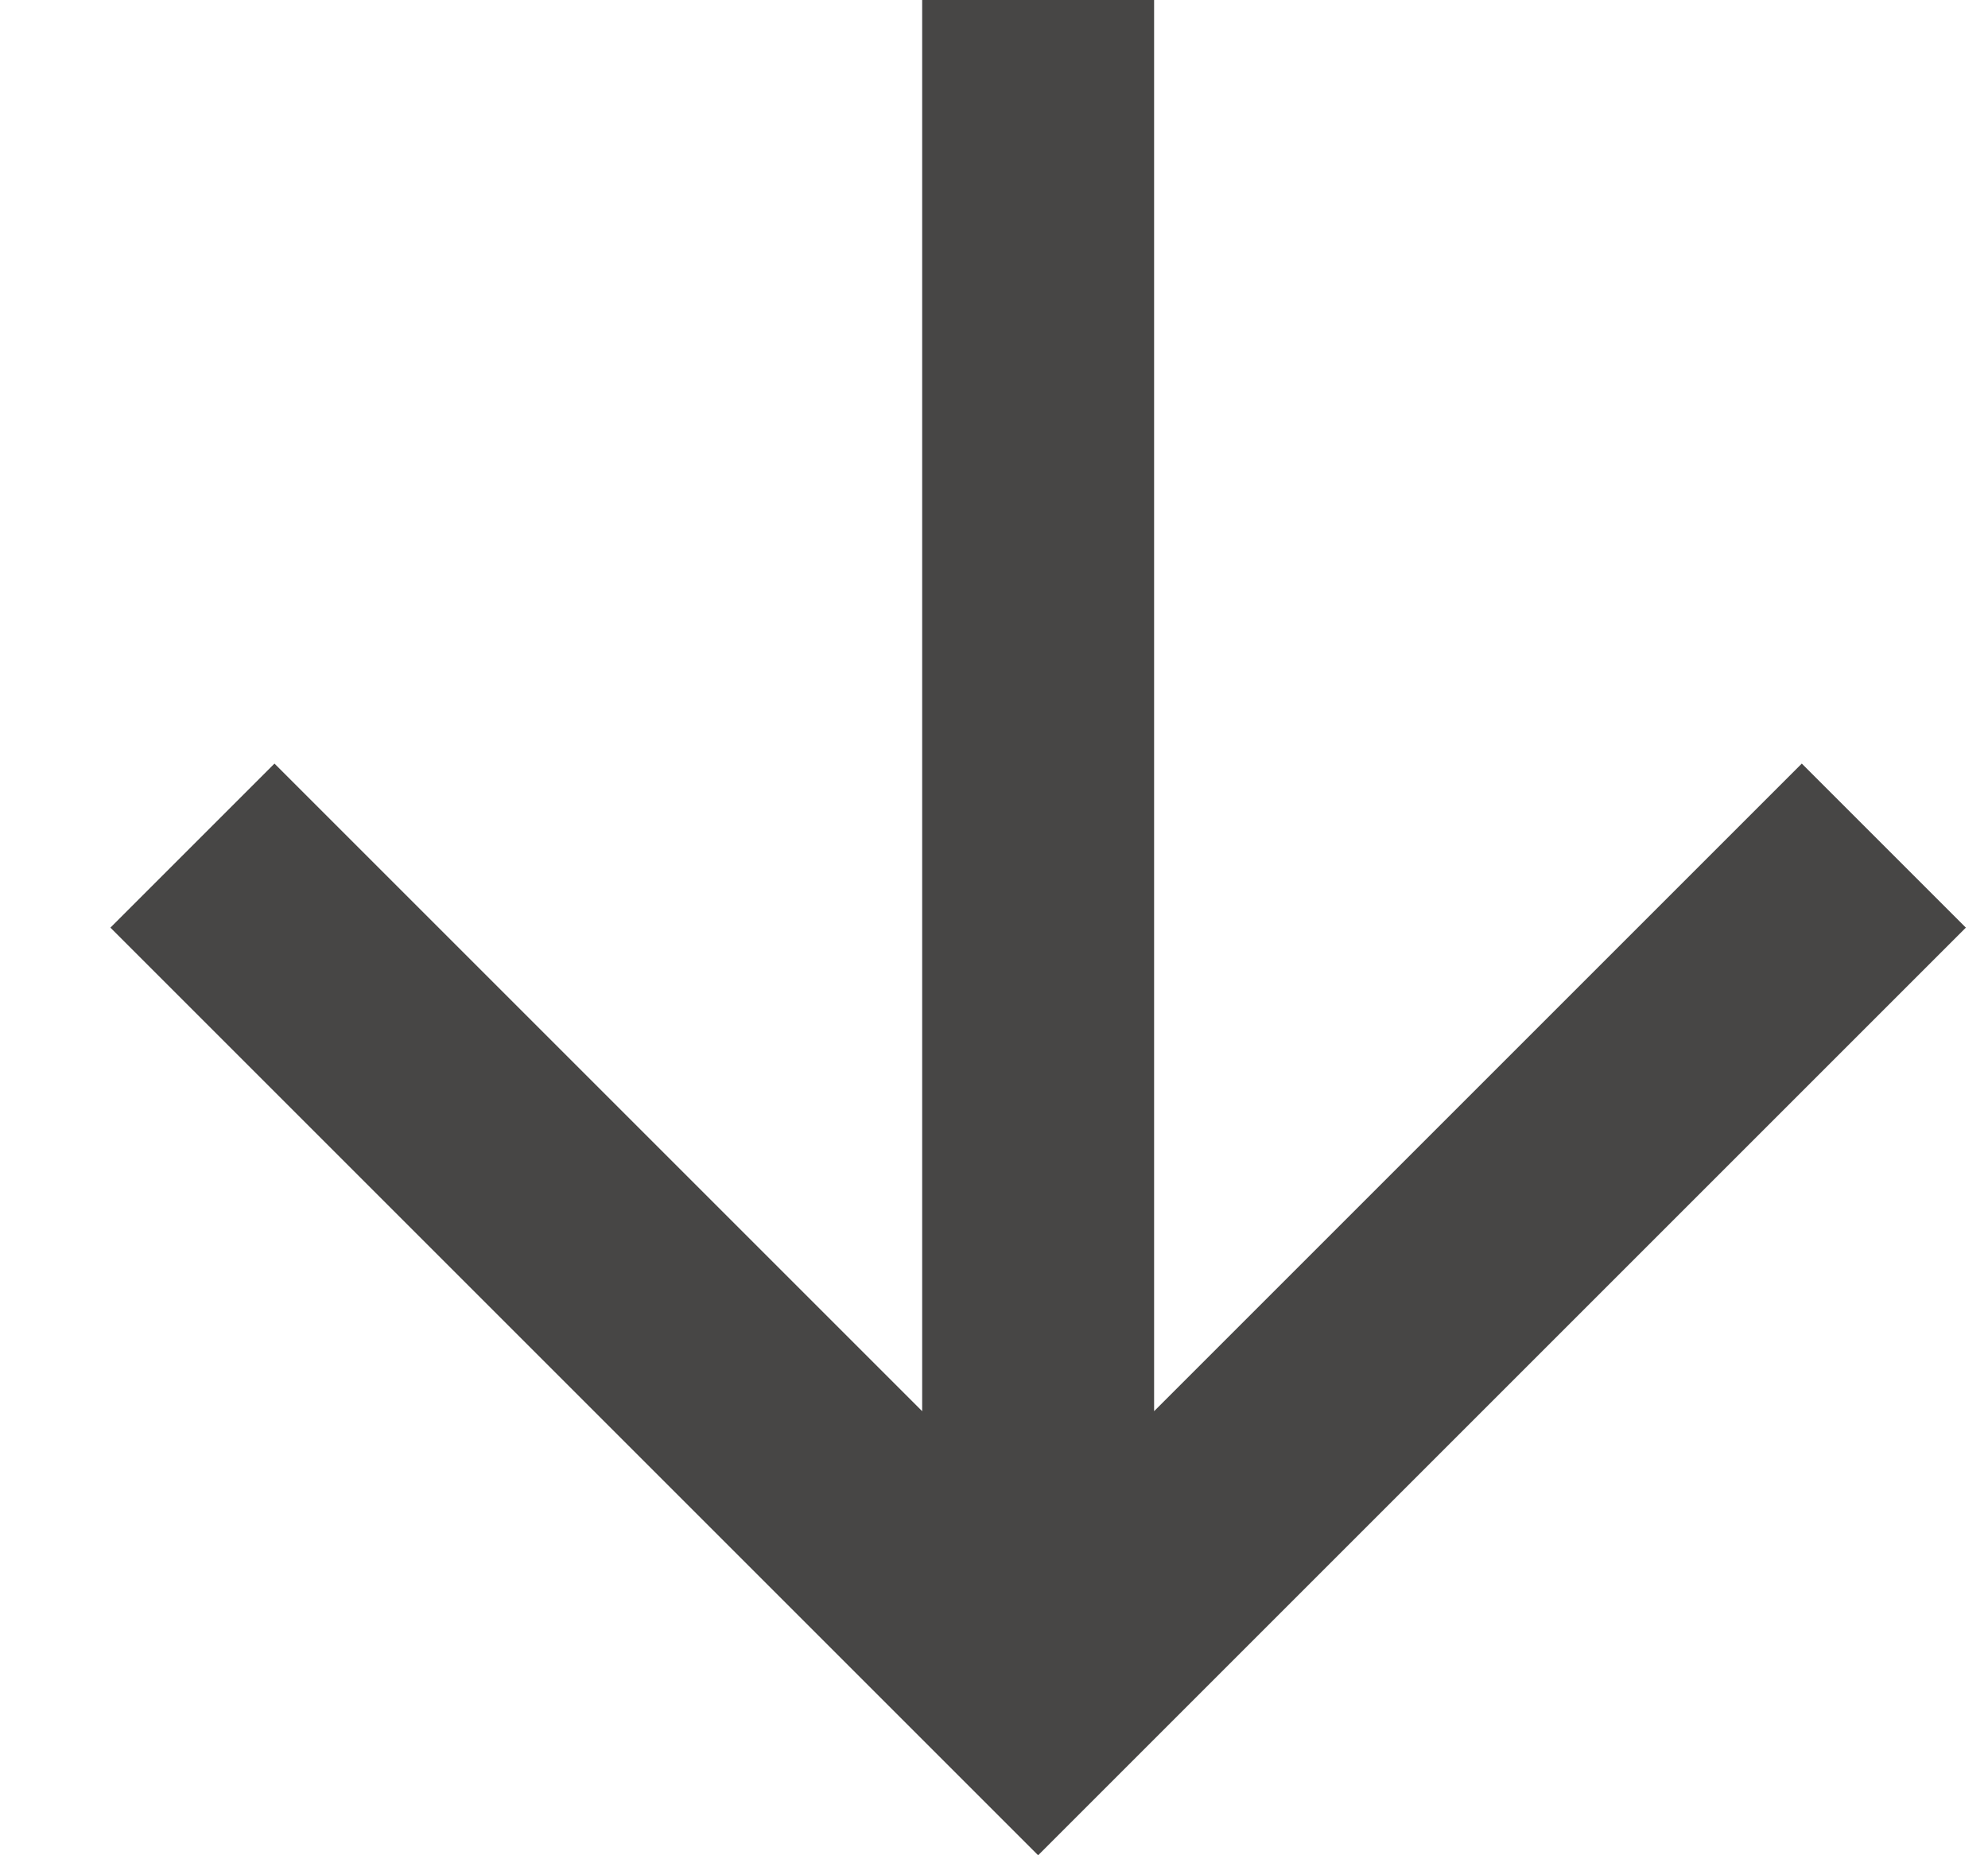 <svg width="15" height="14" viewBox="0 0 15 14" fill="none" xmlns="http://www.w3.org/2000/svg">
<path d="M6.958 0L6.958 10.649L2.071 5.762L0.833 7L7.833 14L14.833 7L13.595 5.762L8.708 10.649V0H6.958Z" fill="#474645"/>
</svg>
